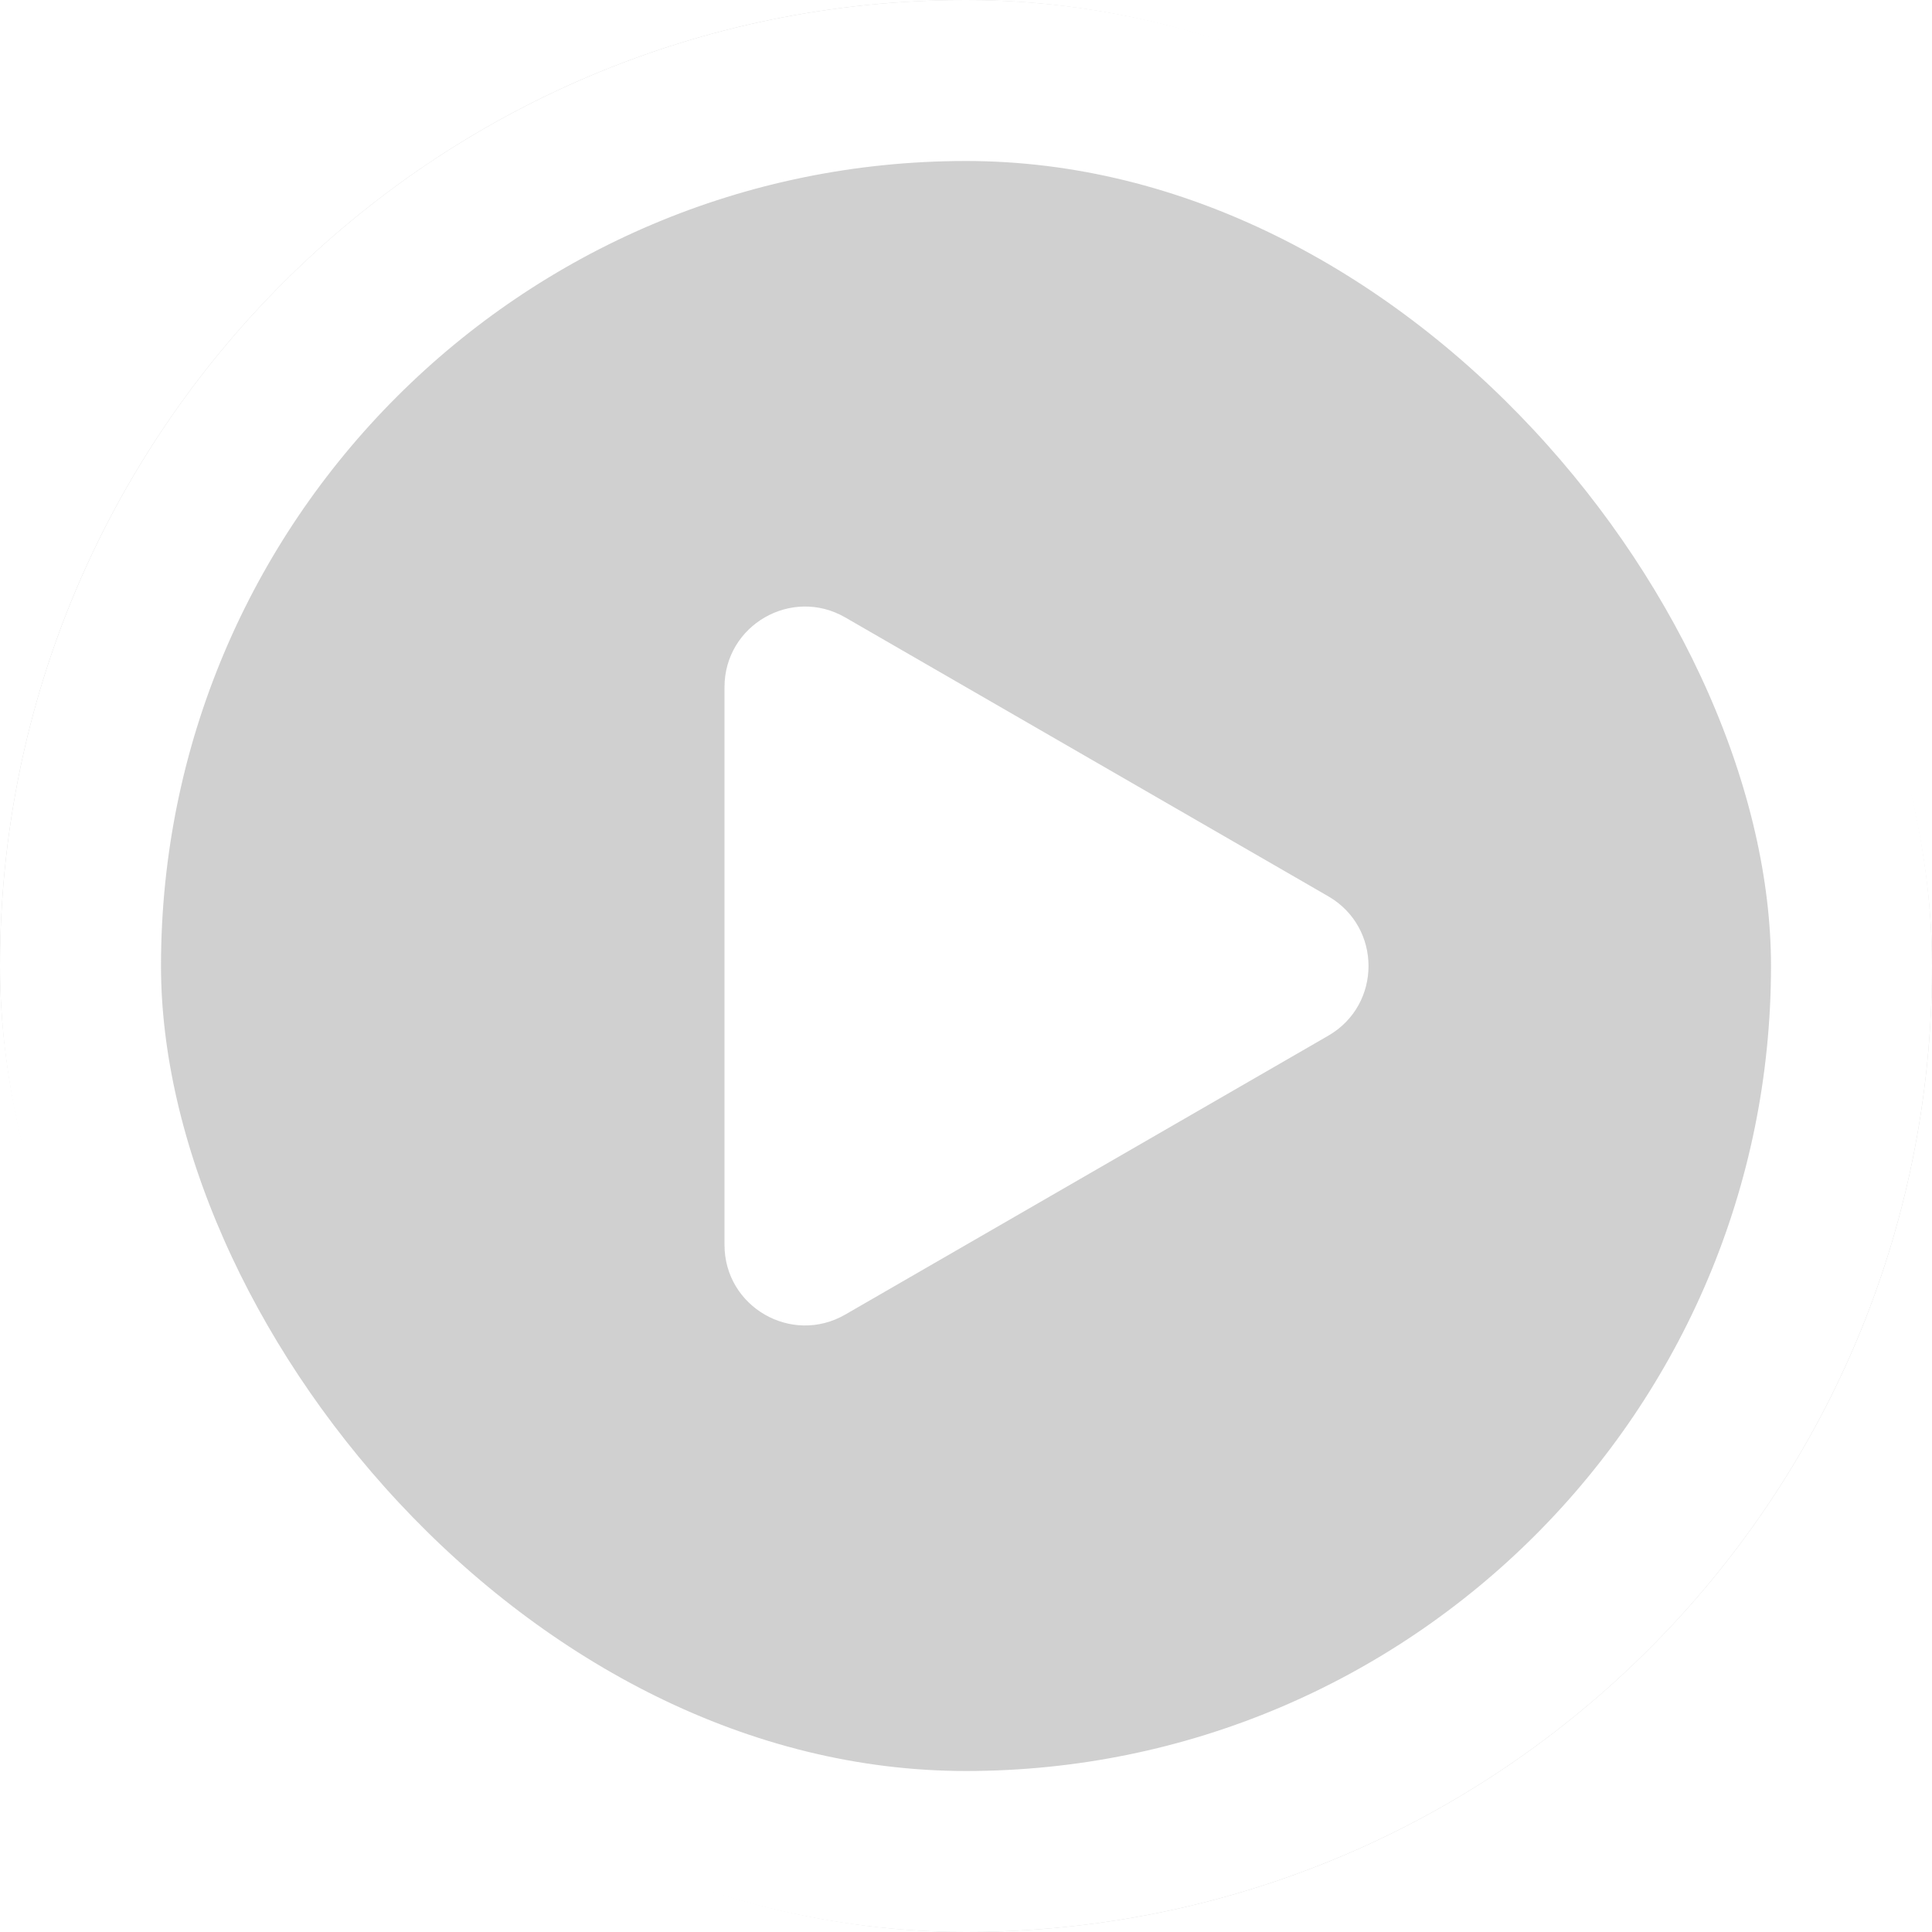 <svg width="24" height="24" viewBox="0 0 24 24" fill="none" xmlns="http://www.w3.org/2000/svg">
<g filter="url(#filter0_b_1920_2519)">
<rect width="24" height="24" rx="12" fill="#141414" fill-opacity="0.2"/>
<path d="M16.5 11.134C17.167 11.519 17.167 12.481 16.5 12.866L10.5 16.33C9.833 16.715 9 16.234 9 15.464L9 8.536C9 7.766 9.833 7.285 10.5 7.67L16.5 11.134Z" fill="white"/>
<rect x="1" y="1" width="22" height="22" rx="11" stroke="white" stroke-width="2"/>
</g>
<defs>
<filter id="filter0_b_1920_2519" x="-20" y="-20" width="64" height="64" filterUnits="userSpaceOnUse" color-interpolation-filters="sRGB">
<feFlood flood-opacity="0" result="BackgroundImageFix"/>
<feGaussianBlur in="BackgroundImageFix" stdDeviation="10"/>
<feComposite in2="SourceAlpha" operator="in" result="effect1_backgroundBlur_1920_2519"/>
<feBlend mode="normal" in="SourceGraphic" in2="effect1_backgroundBlur_1920_2519" result="shape"/>
</filter>
</defs>
</svg>
